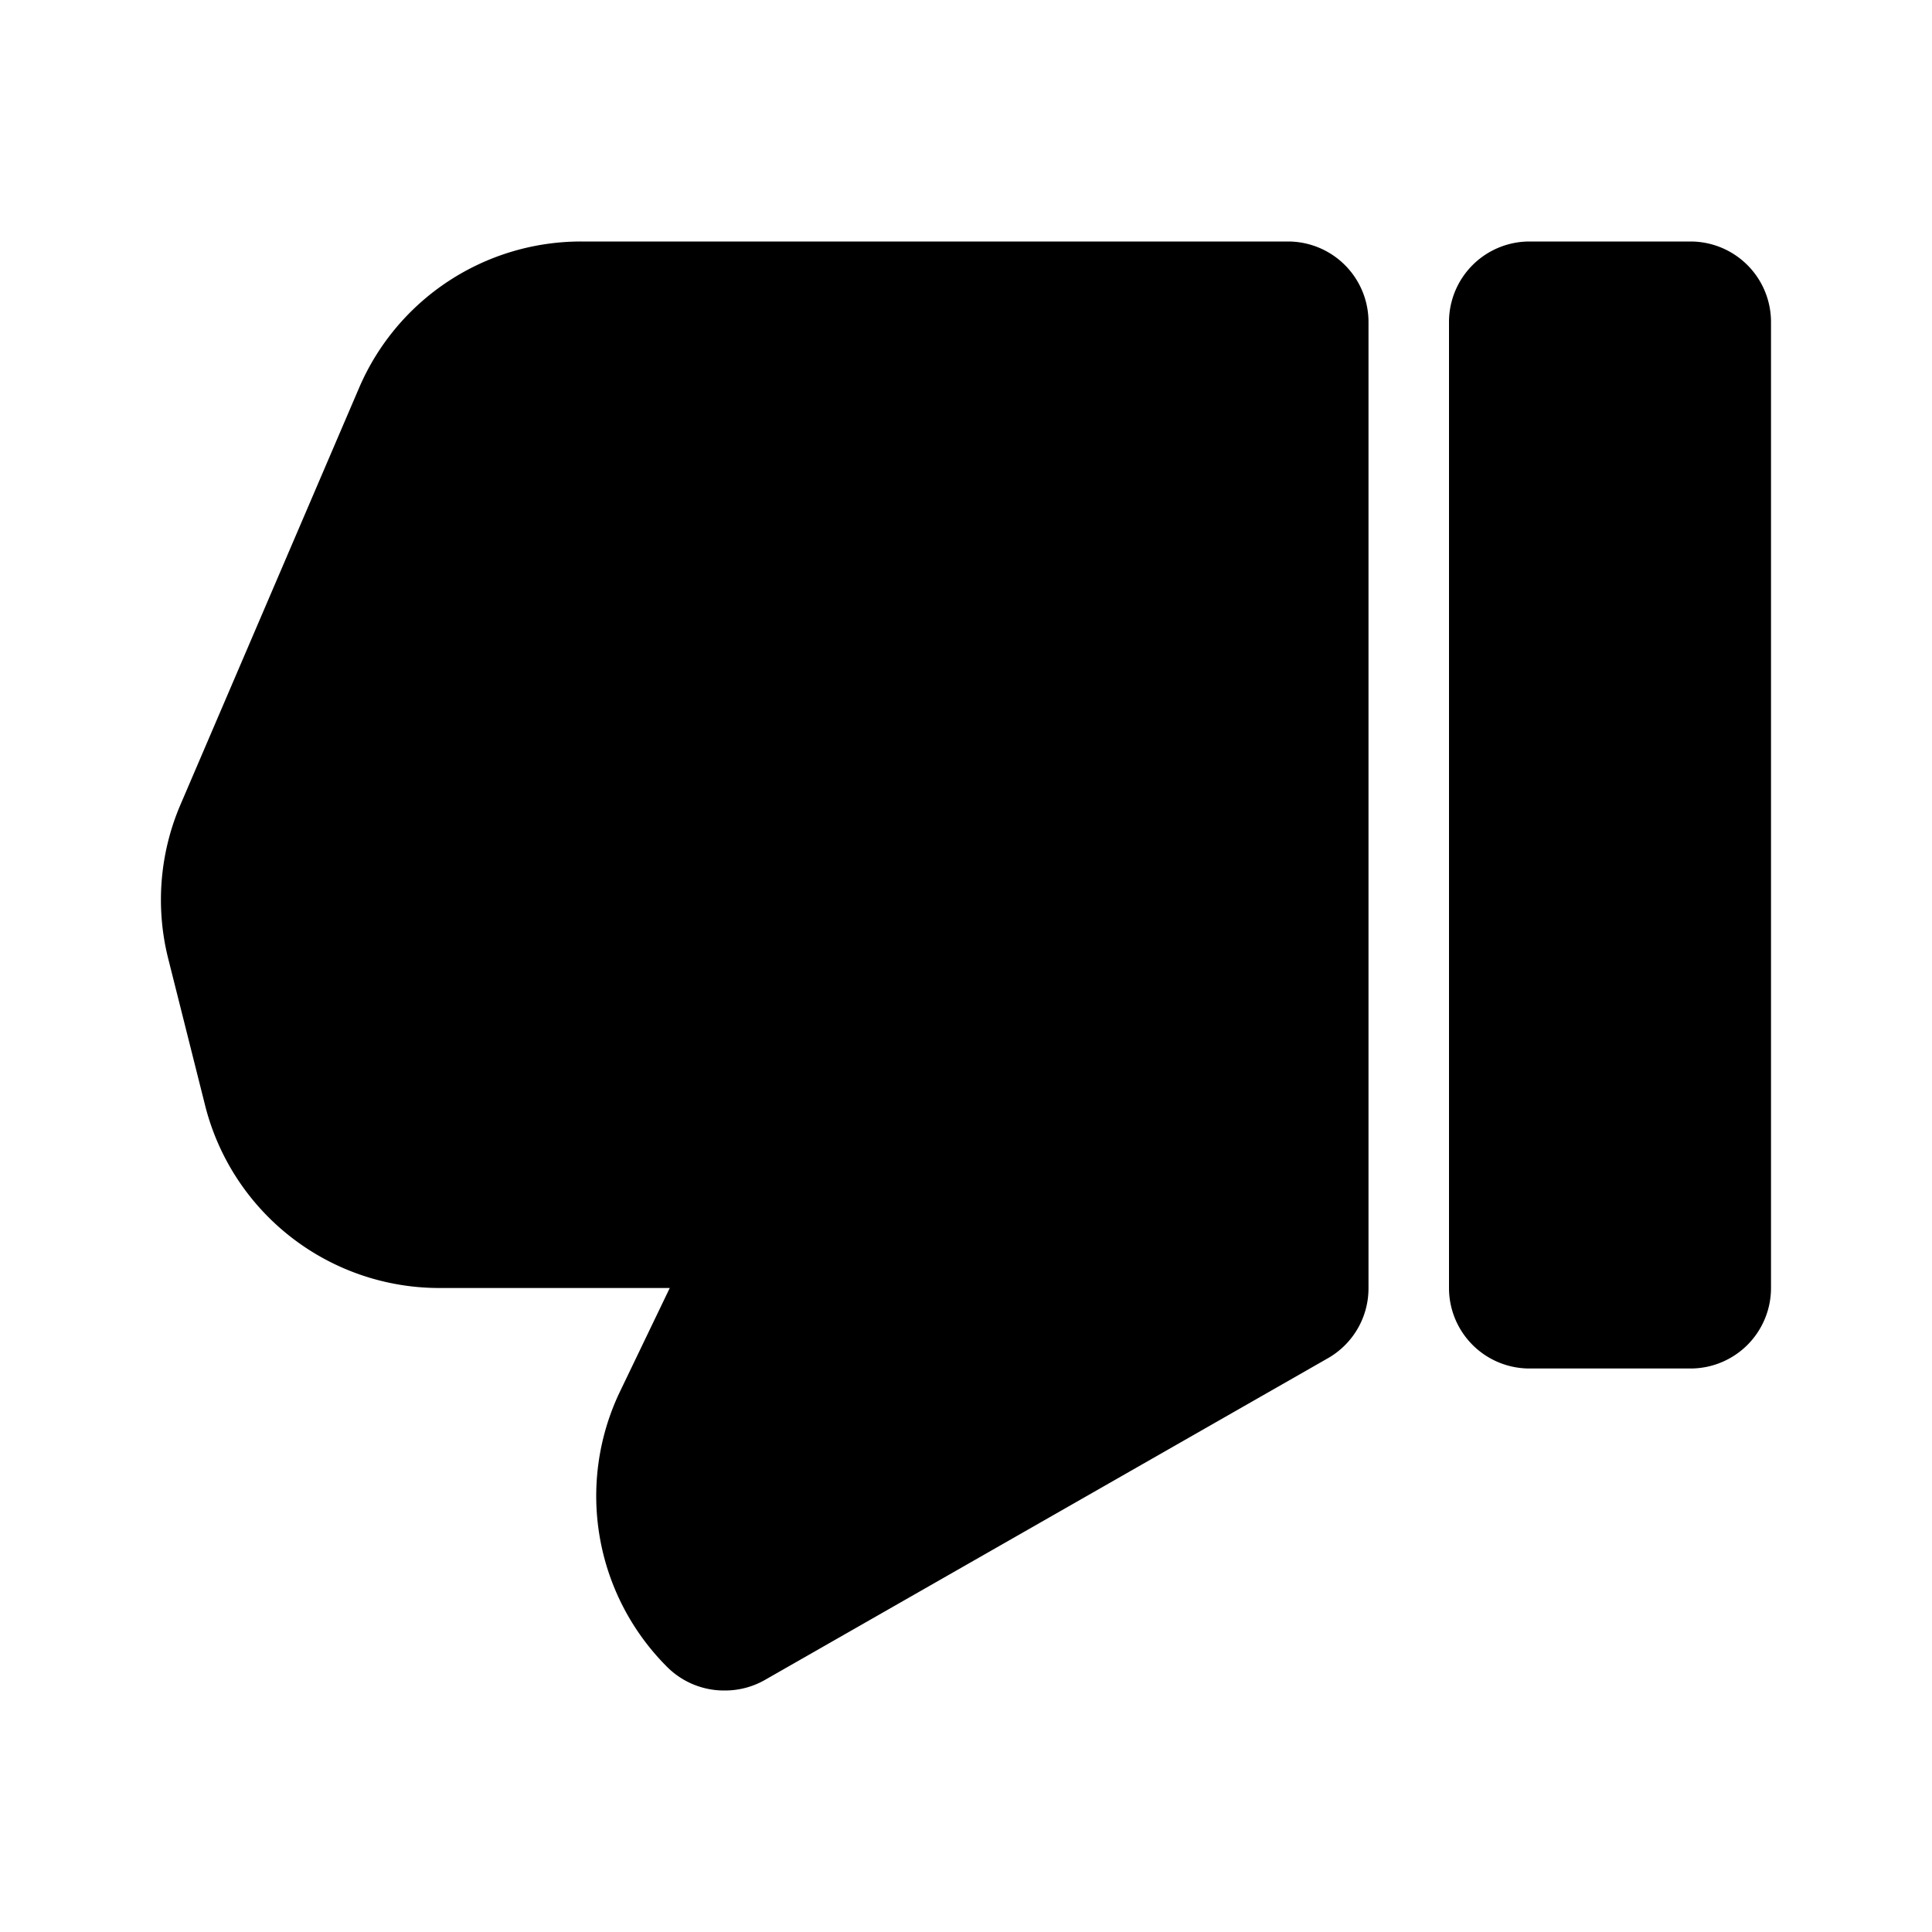 <svg id="Layer_1" data-name="Layer 1" xmlns="http://www.w3.org/2000/svg" viewBox="0 0 24 24"><title>Thumb Down copy</title><path d="M22,4V16a1,1,0,0,1-1,1H19a1,1,0,0,1-1-1V4a1,1,0,0,1,1-1h2A1,1,0,0,1,22,4ZM8.29,20.71A1,1,0,0,0,9,21a1,1,0,0,0,.5-.13l7-4A1,1,0,0,0,17,16V4a1,1,0,0,0-1-1H7.22A3,3,0,0,0,4.46,4.82L2.24,10a3,3,0,0,0-.15,1.91l.46,1.83A3,3,0,0,0,5.46,16H8.32L7.7,17.29A3,3,0,0,0,8.29,20.71Z"/></svg>